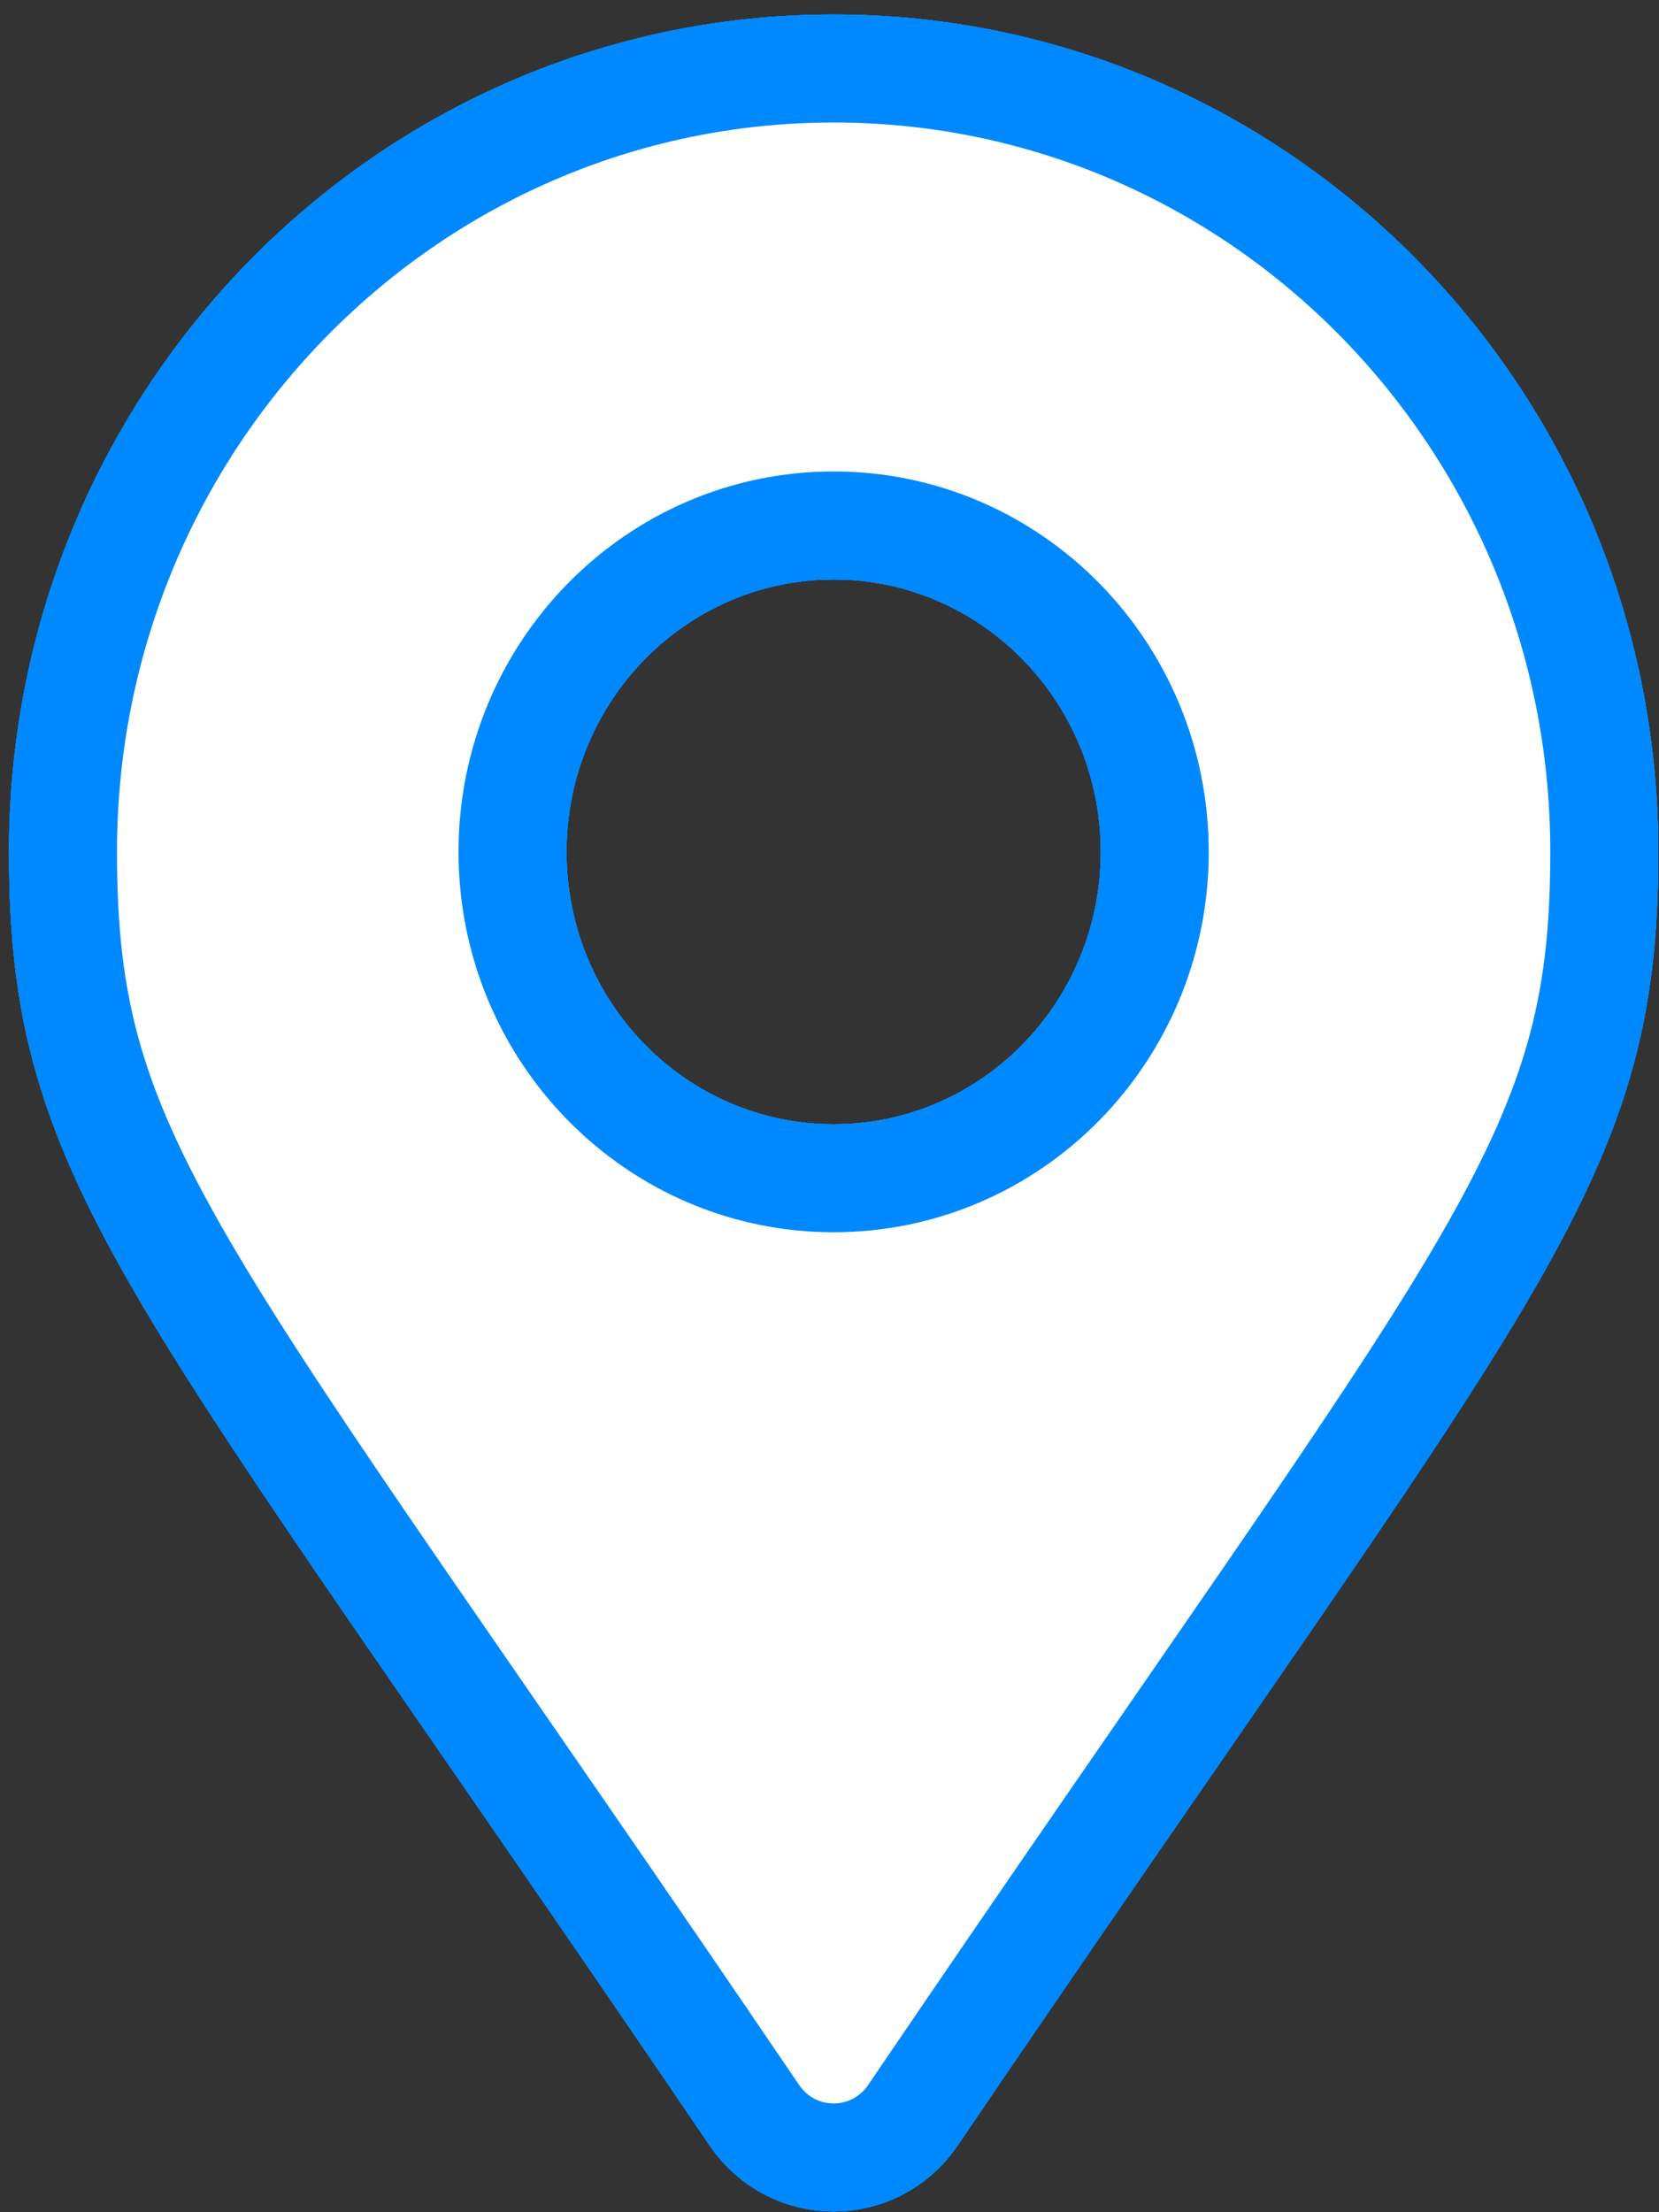 <?xml version="1.0" encoding="UTF-8" standalone="no"?>
<svg
   aria-hidden="true"
   focusable="false"
   data-prefix="fas"
   data-icon="map-marker-alt"
   class="svg-inline--fa fa-map-marker-alt fa-w-12"
   role="img"
   viewBox="0 0 384 512"
   version="1.1"
   id="svg4"
   sodipodi:docname="map.svg"
   inkscape:version="1.1.1 (3bf5ae0d25, 2021-09-20)"
   xmlns:inkscape="http://www.inkscape.org/namespaces/inkscape"
   xmlns:sodipodi="http://sodipodi.sourceforge.net/DTD/sodipodi-0.dtd"
   xmlns:xlink="http://www.w3.org/1999/xlink"
   xmlns="http://www.w3.org/2000/svg"
   xmlns:svg="http://www.w3.org/2000/svg">
  <rect x="0" y="0" width="384" height="512" fill="#333333" stroke="none"/>
  <defs
     id="defs8">
    <linearGradient
       id="linearGradient1190"
       inkscape:swatch="solid">
      <stop
         style="stop-color:#ffffff;stop-opacity:1;"
         offset="0"
         id="stop1188" />
    </linearGradient>
    <linearGradient
       id="linearGradient1166"
       inkscape:swatch="solid">
      <stop
         style="stop-color:#ffffff;stop-opacity:1;"
         offset="0"
         id="stop1164" />
    </linearGradient>
    <linearGradient
       id="linearGradient1146"
       inkscape:swatch="solid">
      <stop
         style="stop-color:#ffffff;stop-opacity:1;"
         offset="0"
         id="stop1144" />
    </linearGradient>
    <linearGradient
       id="linearGradient1115"
       inkscape:swatch="solid">
      <stop
         style="stop-color:#0089ff;stop-opacity:1;"
         offset="0"
         id="stop1113" />
    </linearGradient>
    <linearGradient
       inkscape:collect="always"
       xlink:href="#linearGradient1190"
       id="linearGradient1192"
       x1="-3"
       y1="255.971"
       x2="387"
       y2="255.971"
       gradientUnits="userSpaceOnUse"
       gradientTransform="matrix(0.929,0,0,0.944,14.577,15.855)" />
    <linearGradient
       inkscape:collect="always"
       xlink:href="#linearGradient1190"
       id="linearGradient1250"
       gradientUnits="userSpaceOnUse"
       gradientTransform="matrix(0.929,0,0,0.944,14.577,15.855)"
       x1="-3"
       y1="255.971"
       x2="387"
       y2="255.971" />
    <linearGradient
       inkscape:collect="always"
       xlink:href="#linearGradient1190"
       id="linearGradient1271"
       gradientUnits="userSpaceOnUse"
       gradientTransform="matrix(0.929,0,0,0.944,14.577,15.855)"
       x1="-3"
       y1="255.971"
       x2="387"
       y2="255.971" />
    <linearGradient
       inkscape:collect="always"
       xlink:href="#linearGradient1190"
       id="linearGradient1315"
       gradientUnits="userSpaceOnUse"
       gradientTransform="matrix(0.929,0,0,0.944,14.577,15.855)"
       x1="-3"
       y1="255.971"
       x2="387"
       y2="255.971" />
    <linearGradient
       inkscape:collect="always"
       xlink:href="#linearGradient1190"
       id="linearGradient1336"
       gradientUnits="userSpaceOnUse"
       gradientTransform="matrix(0.929,0,0,0.944,14.577,15.855)"
       x1="-3"
       y1="255.971"
       x2="387"
       y2="255.971" />
    <linearGradient
       inkscape:collect="always"
       xlink:href="#linearGradient1190"
       id="linearGradient1357"
       gradientUnits="userSpaceOnUse"
       gradientTransform="matrix(0.929,0,0,0.944,14.577,15.855)"
       x1="-3"
       y1="255.971"
       x2="387"
       y2="255.971" />
  </defs>
  <sodipodi:namedview
     id="namedview6"
     pagecolor="#ffffff"
     bordercolor="#666666"
     borderopacity="1.0"
     inkscape:pageshadow="2"
     inkscape:pageopacity="0.0"
     inkscape:pagecheckerboard="0"
     showgrid="false"
     inkscape:zoom="1.5664062"
     inkscape:cx="66.713219"
     inkscape:cy="205.24689"
     inkscape:window-width="1920"
     inkscape:window-height="991"
     inkscape:window-x="-9"
     inkscape:window-y="-9"
     inkscape:window-maximized="1"
     inkscape:current-layer="svg4" />
  <g
     id="g1393">
    <g
       id="g1383">
      <g
         id="g1277">
        <path
           fill="currentColor"
           d="M 174.625,489.569 C 39.634,290.668 14.577,270.255 14.577,197.155 c 0,-100.13 79.864,-181.301 178.381,-181.301 98.517,0 178.381,81.171 178.381,181.301 0,73.099 -25.057,93.513 -160.049,292.414 -8.859,13.006 -27.807,13.006 -36.665,0 z m 18.332,-216.872 c 41.049,0 74.325,-33.821 74.325,-75.542 0,-41.721 -33.276,-75.542 -74.325,-75.542 -41.049,0 -74.325,33.821 -74.325,75.542 0,41.721 33.276,75.542 74.325,75.542 z"
           id="path2"
           style="fill:url(#linearGradient1192);fill-opacity:1;stroke:#0089ff;stroke-width:25;stroke-miterlimit:4;stroke-dasharray:none;stroke-opacity:1" />
        <path
           fill="currentColor"
           d="M 174.625,489.569 C 39.634,290.668 14.577,270.255 14.577,197.155 c 0,-100.13 79.864,-181.301 178.381,-181.301 98.517,0 178.381,81.171 178.381,181.301 0,73.099 -25.057,93.513 -160.049,292.414 -8.859,13.006 -27.807,13.006 -36.665,0 z m 18.332,-216.872 c 41.049,0 74.325,-33.821 74.325,-75.542 0,-41.721 -33.276,-75.542 -74.325,-75.542 -41.049,0 -74.325,33.821 -74.325,75.542 0,41.721 33.276,75.542 74.325,75.542 z"
           id="path2-1"
           style="fill:url(#linearGradient1250);fill-opacity:1;stroke:#0089ff;stroke-width:25;stroke-miterlimit:4;stroke-dasharray:none;stroke-opacity:1" />
        <path
           fill="currentColor"
           d="M 174.625,489.569 C 39.634,290.668 14.577,270.255 14.577,197.155 c 0,-100.13 79.864,-181.301 178.381,-181.301 98.517,0 178.381,81.171 178.381,181.301 0,73.099 -25.057,93.513 -160.049,292.414 -8.859,13.006 -27.807,13.006 -36.665,0 z m 18.332,-216.872 c 41.049,0 74.325,-33.821 74.325,-75.542 0,-41.721 -33.276,-75.542 -74.325,-75.542 -41.049,0 -74.325,33.821 -74.325,75.542 0,41.721 33.276,75.542 74.325,75.542 z"
           id="path2-6"
           style="fill:url(#linearGradient1271);fill-opacity:1;stroke:#0089ff;stroke-width:25;stroke-miterlimit:4;stroke-dasharray:none;stroke-opacity:1" />
      </g>
      <path
         fill="currentColor"
         d="M 174.625,489.569 C 39.634,290.668 14.577,270.255 14.577,197.155 c 0,-100.13 79.864,-181.301 178.381,-181.301 98.517,0 178.381,81.171 178.381,181.301 0,73.099 -25.057,93.513 -160.049,292.414 -8.859,13.006 -27.807,13.006 -36.665,0 z m 18.332,-216.872 c 41.049,0 74.325,-33.821 74.325,-75.542 0,-41.721 -33.276,-75.542 -74.325,-75.542 -41.049,0 -74.325,33.821 -74.325,75.542 0,41.721 33.276,75.542 74.325,75.542 z"
         id="path2-9"
         style="fill:url(#linearGradient1315);fill-opacity:1;stroke:#0089ff;stroke-width:25;stroke-miterlimit:4;stroke-dasharray:none;stroke-opacity:1" />
      <path
         fill="currentColor"
         d="M 174.625,489.569 C 39.634,290.668 14.577,270.255 14.577,197.155 c 0,-100.13 79.864,-181.301 178.381,-181.301 98.517,0 178.381,81.171 178.381,181.301 0,73.099 -25.057,93.513 -160.049,292.414 -8.859,13.006 -27.807,13.006 -36.665,0 z m 18.332,-216.872 c 41.049,0 74.325,-33.821 74.325,-75.542 0,-41.721 -33.276,-75.542 -74.325,-75.542 -41.049,0 -74.325,33.821 -74.325,75.542 0,41.721 33.276,75.542 74.325,75.542 z"
         id="path2-0"
         style="fill:url(#linearGradient1336);fill-opacity:1;stroke:#0089ff;stroke-width:25;stroke-miterlimit:4;stroke-dasharray:none;stroke-opacity:1" />
      <path
         fill="currentColor"
         d="M 174.625,489.569 C 39.634,290.668 14.577,270.255 14.577,197.155 c 0,-100.13 79.864,-181.301 178.381,-181.301 98.517,0 178.381,81.171 178.381,181.301 0,73.099 -25.057,93.513 -160.049,292.414 -8.859,13.006 -27.807,13.006 -36.665,0 z m 18.332,-216.872 c 41.049,0 74.325,-33.821 74.325,-75.542 0,-41.721 -33.276,-75.542 -74.325,-75.542 -41.049,0 -74.325,33.821 -74.325,75.542 0,41.721 33.276,75.542 74.325,75.542 z"
         id="path2-19"
         style="fill:url(#linearGradient1357);fill-opacity:1;stroke:#0089ff;stroke-width:25;stroke-miterlimit:4;stroke-dasharray:none;stroke-opacity:1" />
    </g>
  </g>
</svg>
